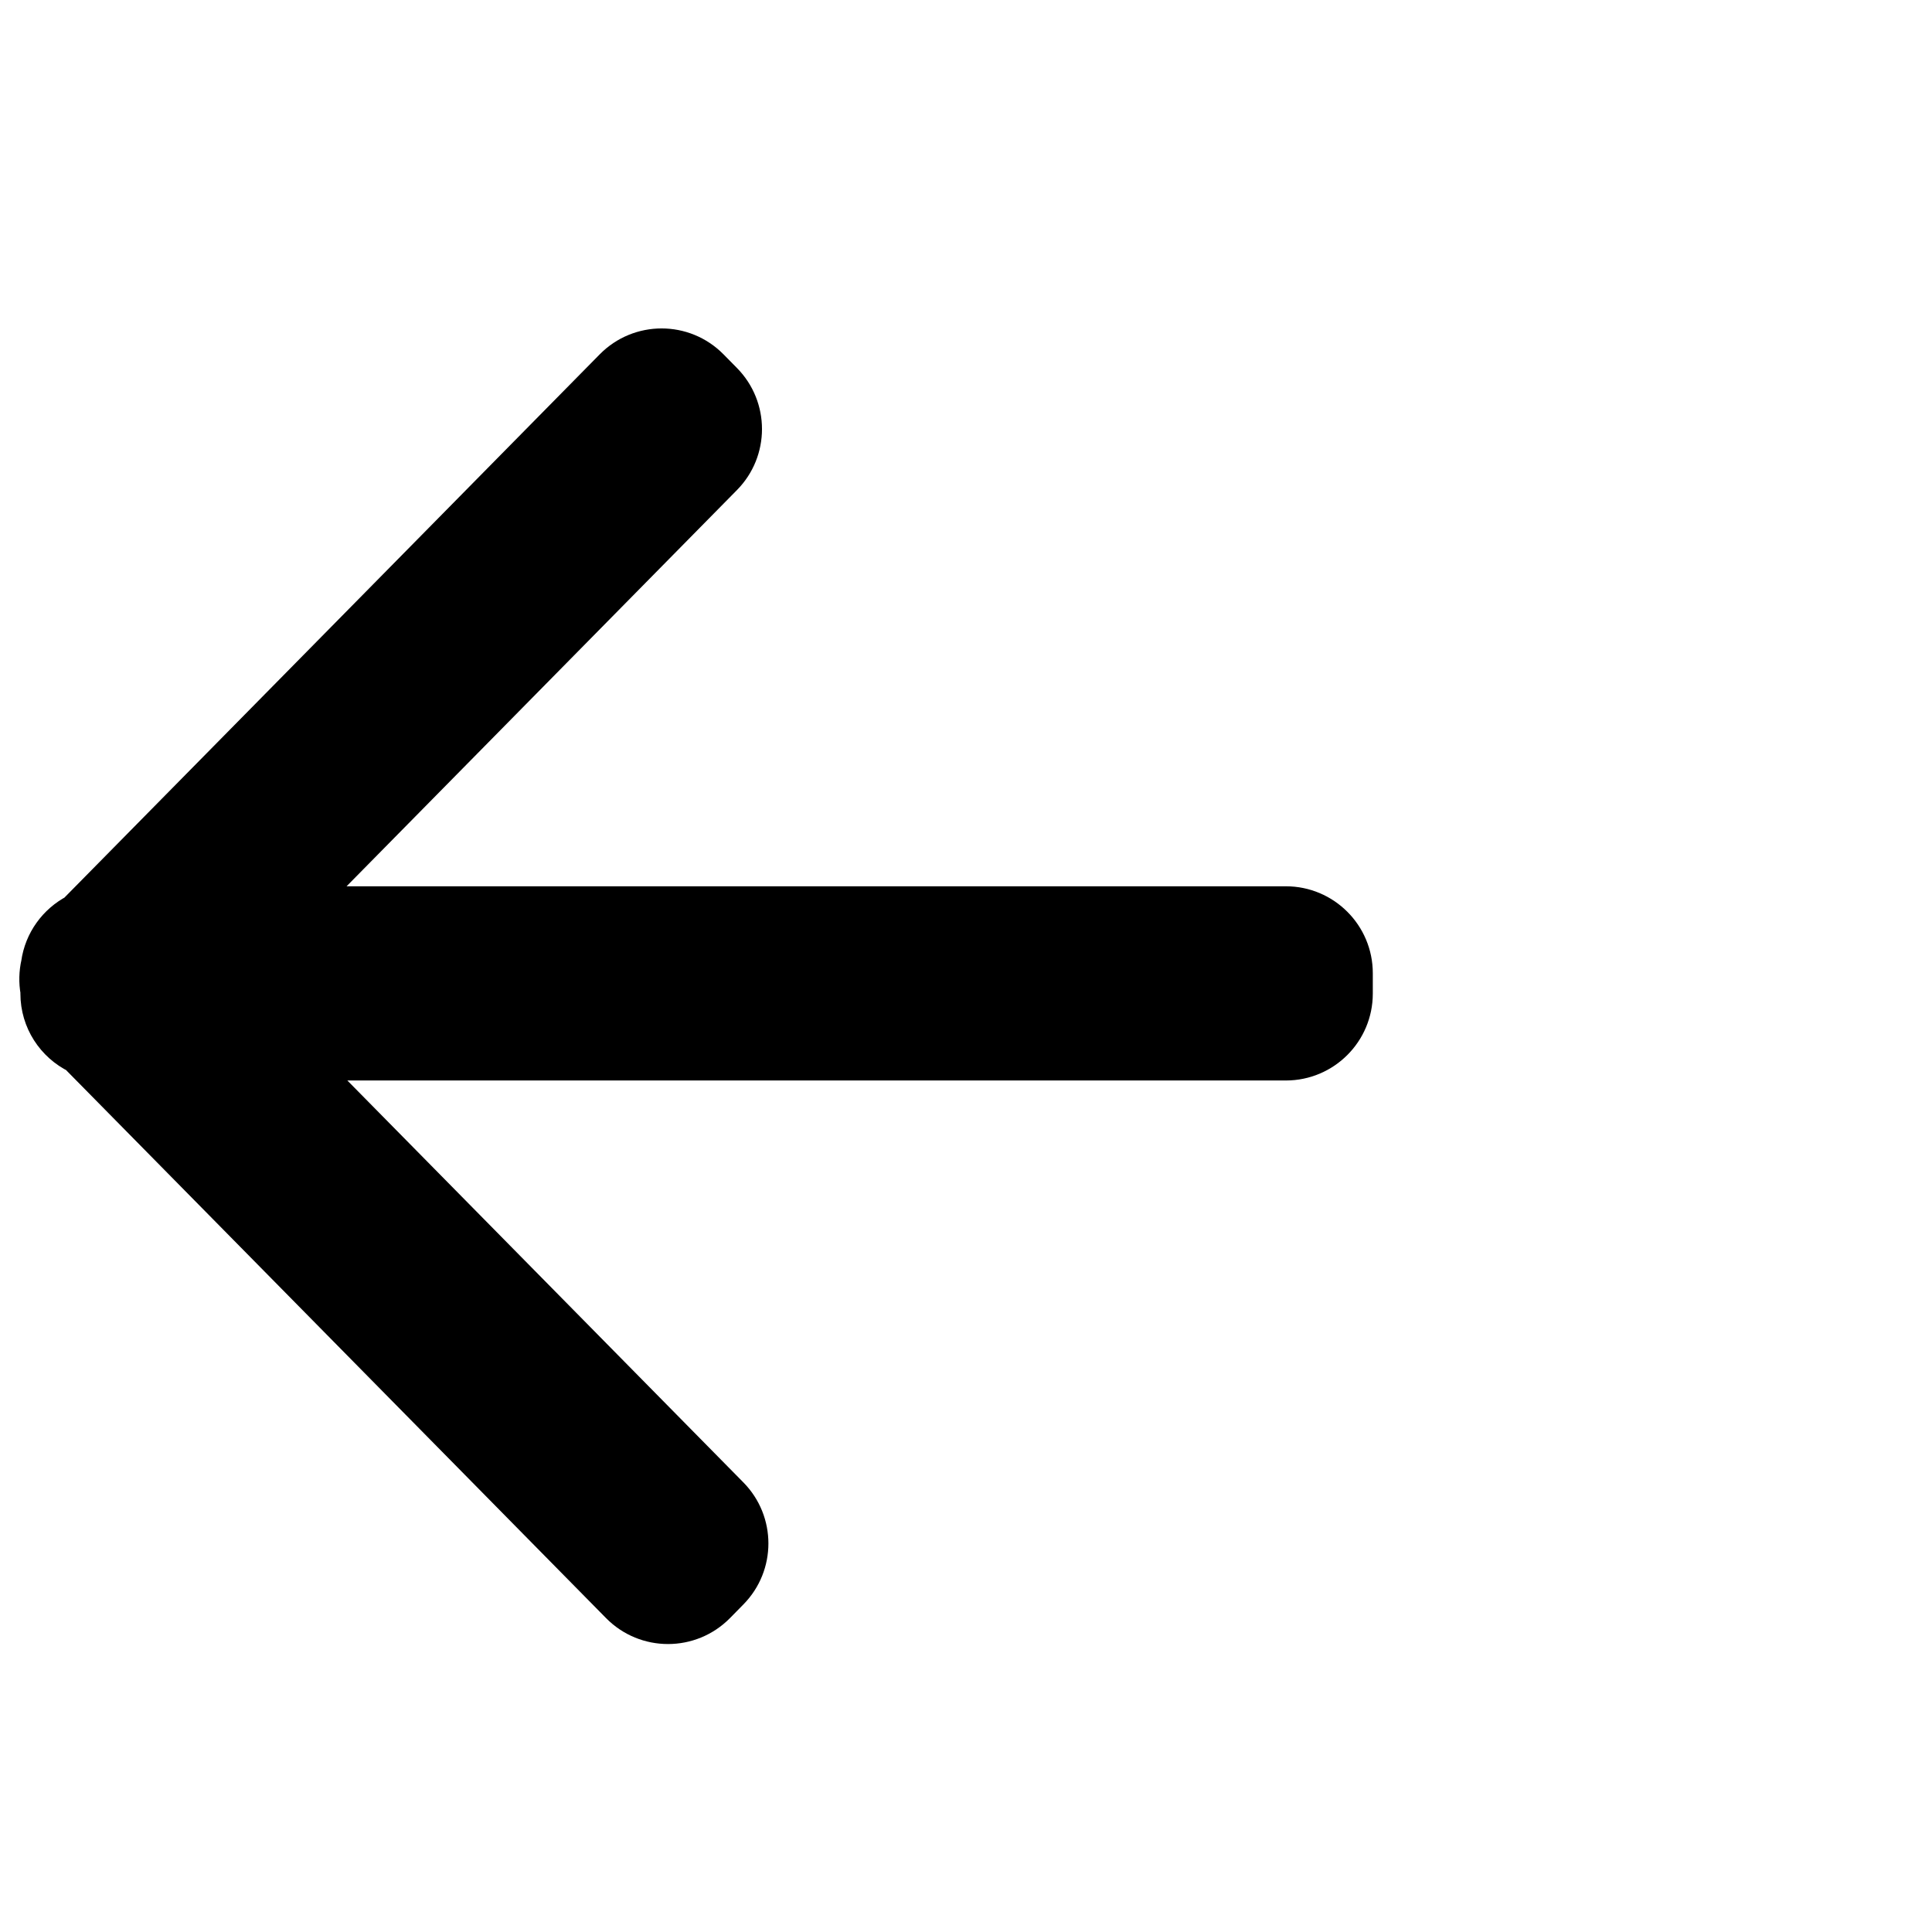 <svg width="50" height="50" viewBox="0 0 50 50" fill="none" xmlns="http://www.w3.org/2000/svg">
<path fill-rule="evenodd" clip-rule="evenodd" d="M33.278 23.437H7.775L18.717 12.332C19.388 11.65 19.388 10.556 18.717 9.875L18.369 9.522C17.683 8.826 16.561 8.826 15.876 9.522L1.972 23.634C1.479 23.89 1.123 24.373 1.044 24.945C0.991 25.176 0.986 25.415 1.028 25.647L1.028 25.713C1.028 26.405 1.429 27.004 2.013 27.288L16.041 41.526C16.727 42.221 17.849 42.221 18.534 41.526L18.883 41.172C19.554 40.491 19.554 39.397 18.883 38.716L7.795 27.463H33.278C34.244 27.463 35.028 26.68 35.028 25.713V25.187C35.028 24.221 34.244 23.437 33.278 23.437Z" fill="black"/>
<path d="M7.775 23.437L7.418 23.086L6.58 23.937H7.775V23.437ZM18.717 12.332L18.361 11.981L18.717 12.332ZM18.717 9.875L19.073 9.524L19.073 9.524L18.717 9.875ZM18.369 9.522L18.013 9.873L18.013 9.873L18.369 9.522ZM15.876 9.522L15.52 9.171V9.171L15.876 9.522ZM1.972 23.634L2.202 24.077L2.272 24.041L2.328 23.984L1.972 23.634ZM1.044 24.945L1.532 25.057L1.536 25.035L1.539 25.014L1.044 24.945ZM1.028 25.647H1.528V25.603L1.52 25.559L1.028 25.647ZM1.028 25.713H1.528H1.028ZM2.013 27.288L2.369 26.937L2.308 26.875L2.231 26.838L2.013 27.288ZM16.041 41.526L16.398 41.175L16.041 41.526ZM18.534 41.526L18.178 41.175H18.178L18.534 41.526ZM18.883 41.172L19.239 41.523H19.239L18.883 41.172ZM18.883 38.716L18.526 39.067L18.883 38.716ZM7.795 27.463V26.963H6.601L7.439 27.814L7.795 27.463ZM7.775 23.937H33.278V22.937H7.775V23.937ZM18.361 11.981L7.418 23.086L8.131 23.788L19.073 12.682L18.361 11.981ZM18.361 10.226C18.84 10.713 18.84 11.494 18.361 11.981L19.073 12.682C19.936 11.807 19.936 10.4 19.073 9.524L18.361 10.226ZM18.013 9.873L18.361 10.226L19.073 9.524L18.725 9.171L18.013 9.873ZM16.232 9.873C16.722 9.376 17.523 9.376 18.013 9.873L18.725 9.171C17.844 8.276 16.401 8.276 15.52 9.171L16.232 9.873ZM2.328 23.984L16.232 9.873L15.52 9.171L1.615 23.283L2.328 23.984ZM1.539 25.014C1.596 24.607 1.849 24.261 2.202 24.077L1.741 23.19C1.108 23.519 0.651 24.14 0.549 24.877L1.539 25.014ZM1.52 25.559C1.49 25.393 1.494 25.222 1.532 25.057L0.557 24.834C0.489 25.13 0.482 25.437 0.535 25.735L1.52 25.559ZM1.528 25.713L1.528 25.647H0.528L0.528 25.713H1.528ZM2.231 26.838C1.814 26.635 1.528 26.207 1.528 25.713H0.528C0.528 26.604 1.045 27.373 1.794 27.737L2.231 26.838ZM16.398 41.175L2.369 26.937L1.656 27.639L15.685 41.877L16.398 41.175ZM18.178 41.175C17.689 41.672 16.887 41.672 16.398 41.175L15.685 41.877C16.566 42.771 18.009 42.771 18.891 41.877L18.178 41.175ZM18.526 40.821L18.178 41.175L18.891 41.877L19.239 41.523L18.526 40.821ZM18.526 39.067C19.006 39.553 19.006 40.335 18.526 40.822L19.239 41.523C20.102 40.647 20.102 39.241 19.239 38.365L18.526 39.067ZM7.439 27.814L18.526 39.067L19.239 38.365L8.151 27.112L7.439 27.814ZM33.278 26.963H7.795V27.963H33.278V26.963ZM34.528 25.713C34.528 26.404 33.968 26.963 33.278 26.963V27.963C34.52 27.963 35.528 26.956 35.528 25.713H34.528ZM34.528 25.187V25.713H35.528V25.187H34.528ZM33.278 23.937C33.968 23.937 34.528 24.497 34.528 25.187H35.528C35.528 23.945 34.52 22.937 33.278 22.937V23.937Z" fill="black"/>
</svg>
